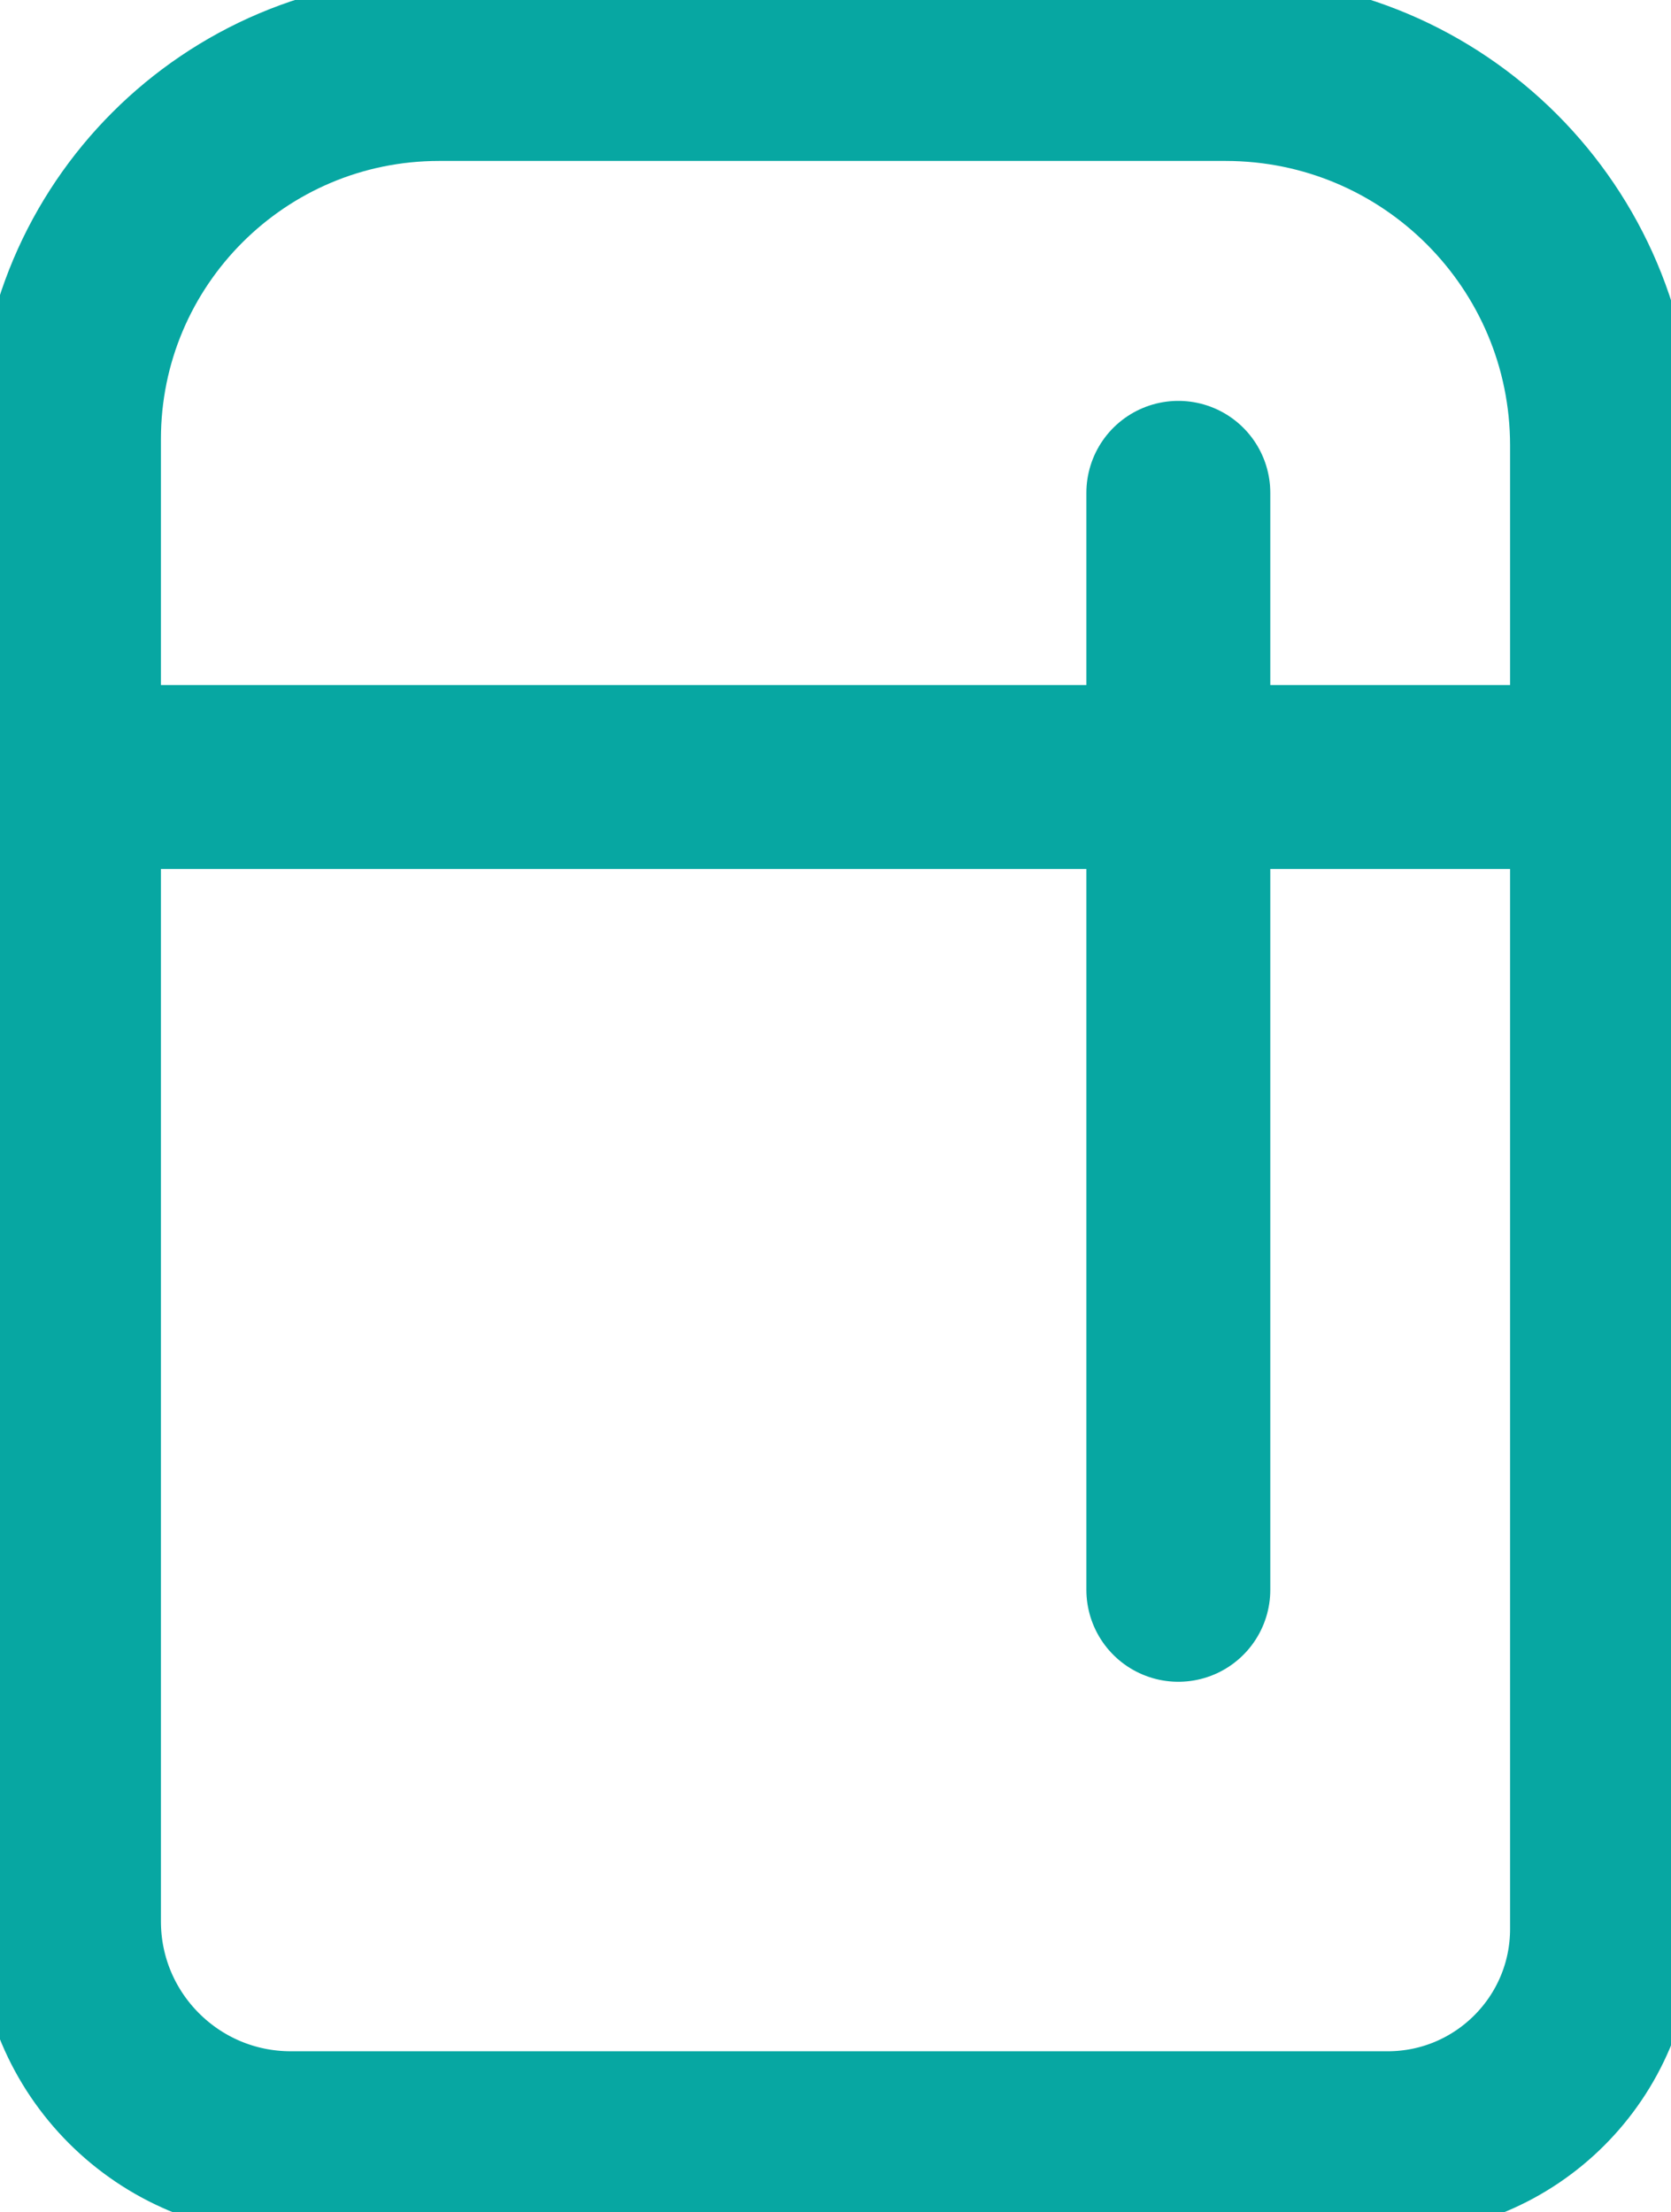 <?xml version="1.0" encoding="utf-8"?>
<!-- Generator: Adobe Illustrator 27.0.0, SVG Export Plug-In . SVG Version: 6.00 Build 0)  -->
<svg version="1.1" id="Layer_1" xmlns="http://www.w3.org/2000/svg" xmlns:xlink="http://www.w3.org/1999/xlink" x="0px" y="0px"
	 viewBox="0 0 145.37 192.43" style="enable-background:new 0 0 145.37 192.43;" xml:space="preserve">
<style type="text/css">
	.st0{fill:none;stroke:#07a7a2;stroke-width:16;stroke-miterlimit:10;}
	.st1{fill:none;stroke:#07a7a2;stroke-width:16;stroke-linecap:round;stroke-miterlimit:10;}
</style>
<path class="st0" d="M120.72,186.43H25.3c-10.66,0-19.3-8.64-19.3-19.3V38.2C6,20.42,20.42,6,38.2,6h68.42
	c18.09,0,32.75,14.66,32.75,32.75v129.04C139.37,178.08,131.02,186.43,120.72,186.43z"/>
<line class="st0" x1="6" y1="67.59" x2="139.37" y2="67.59"/>
<line class="st1" x1="102.51" y1="42.87" x2="102.51" y2="138.29"/>
</svg>
